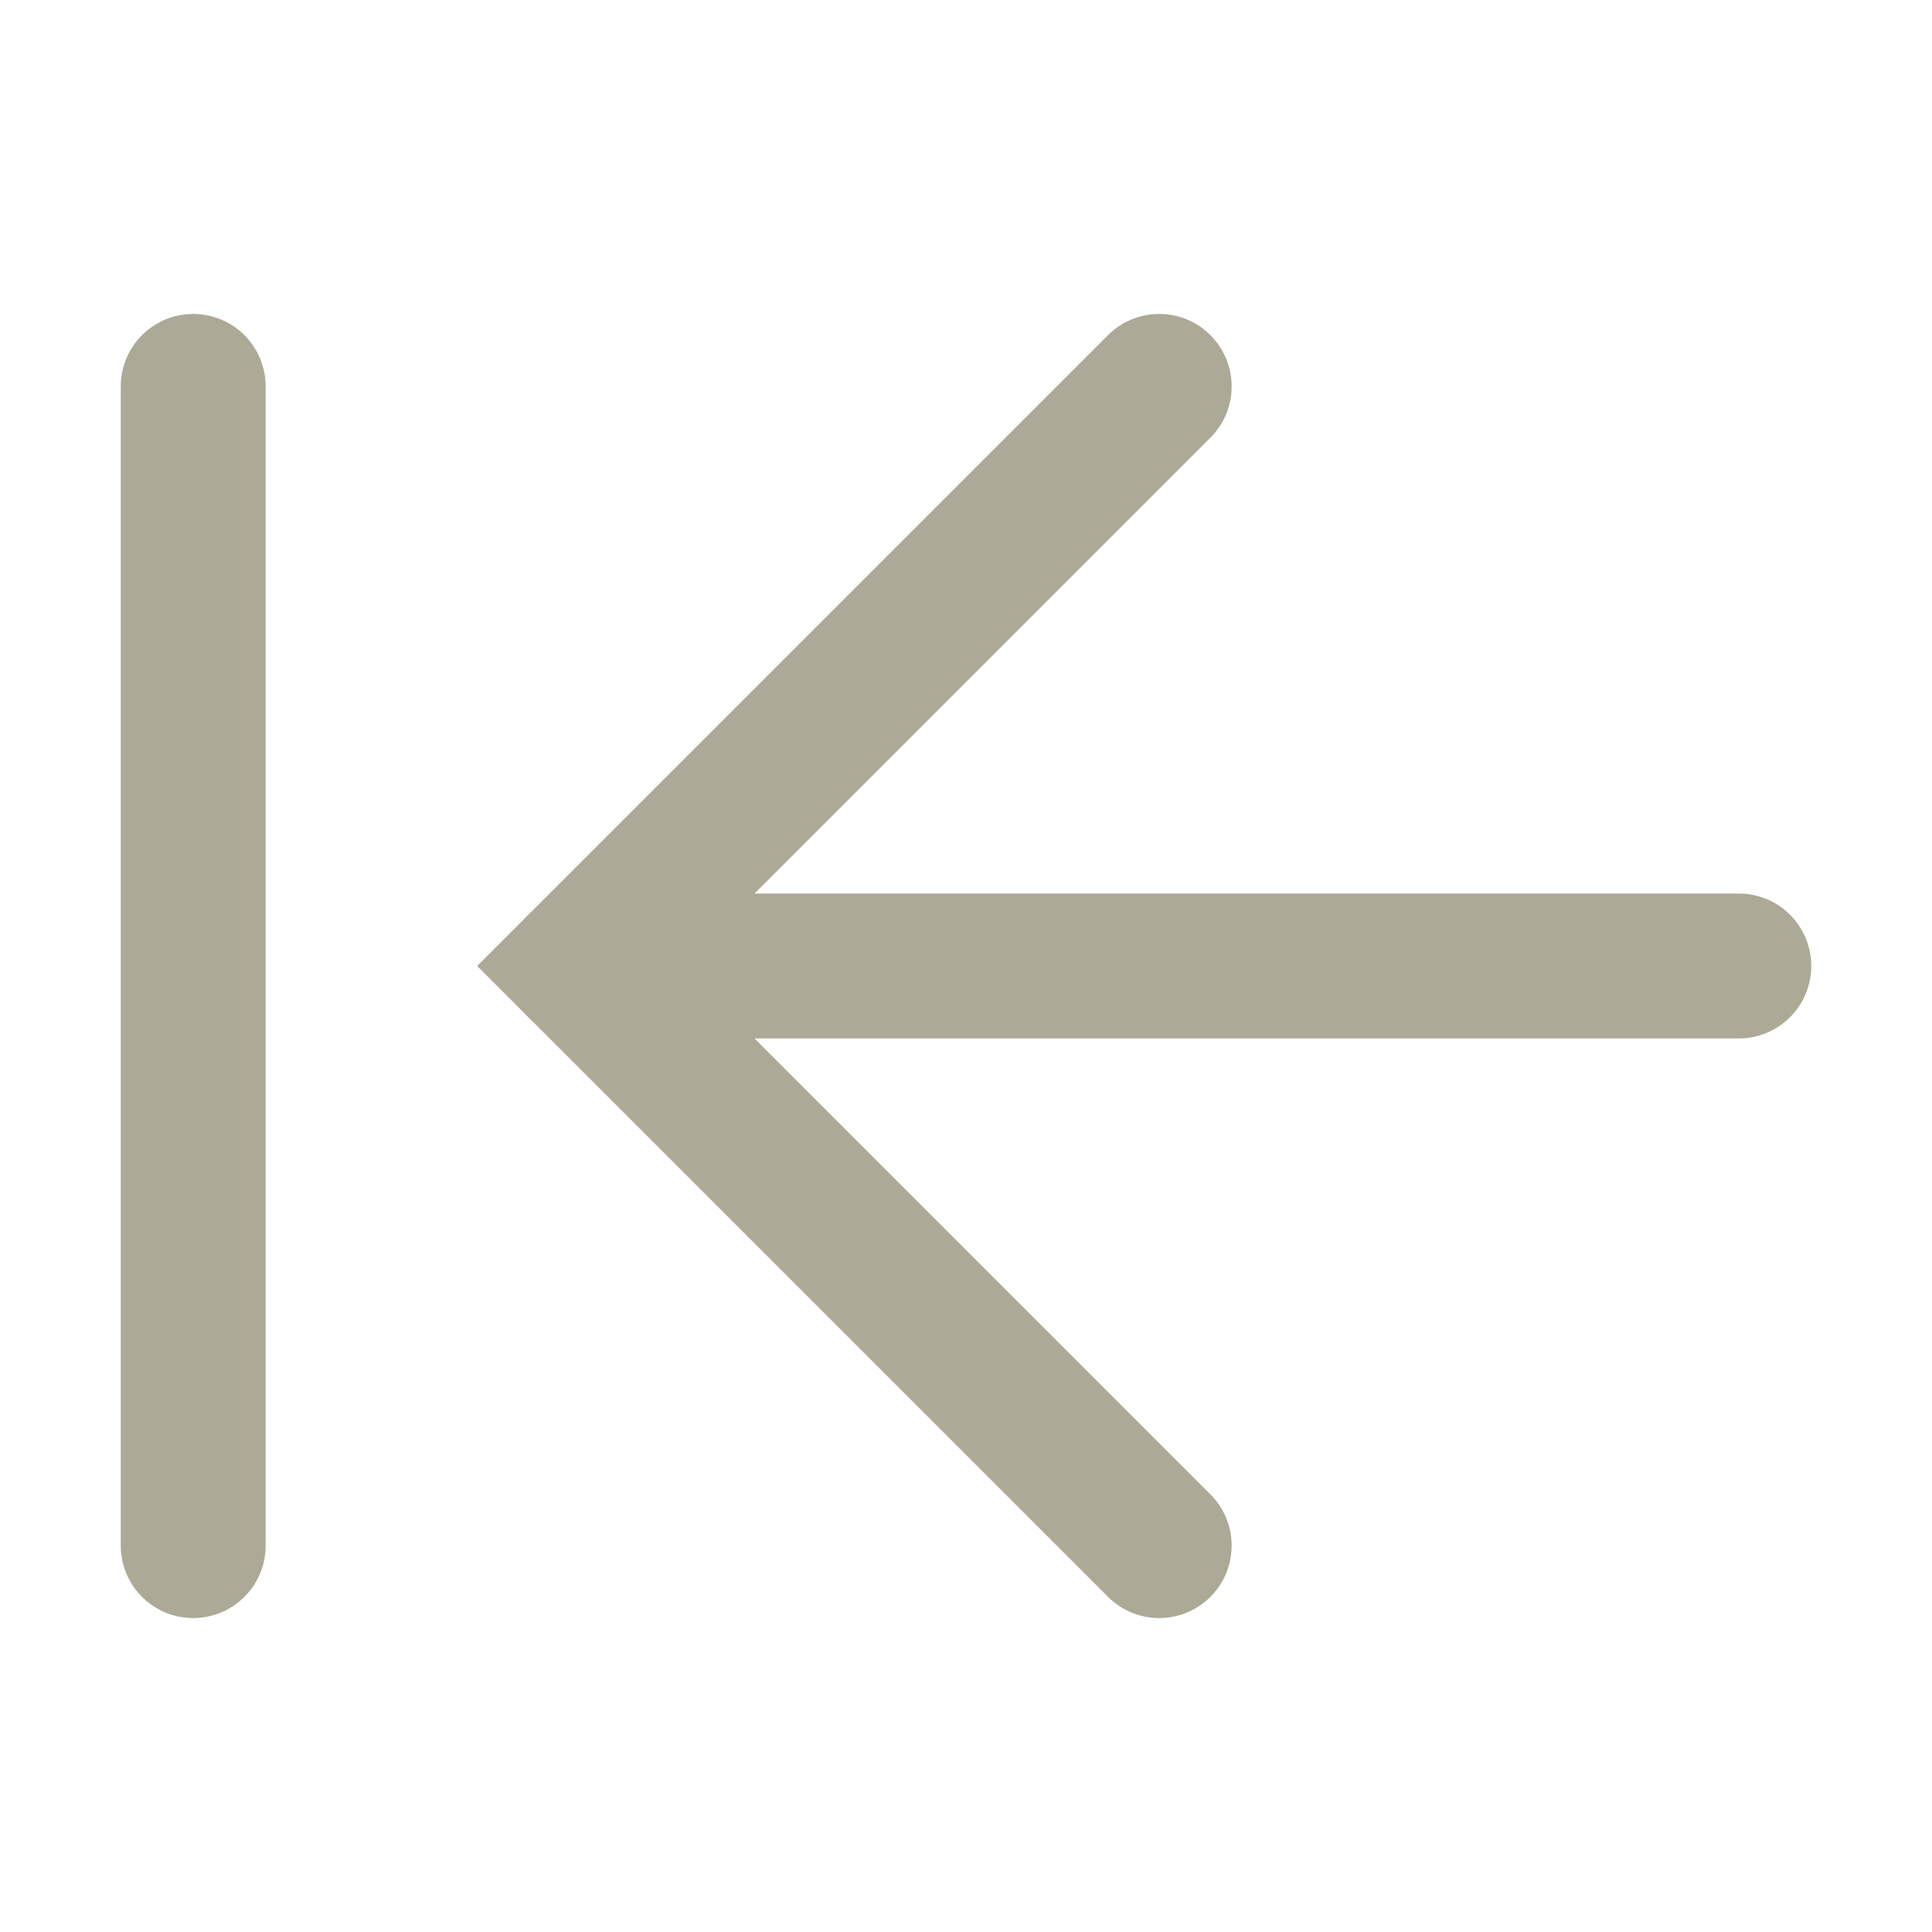 <svg width="20" height="20" viewBox="0 0 20 20" fill="none" xmlns="http://www.w3.org/2000/svg">
<path d="M12 4L6 10L12 16" stroke="#ACA996" stroke-width="1.5" stroke-linecap="round"/>
<path d="M18 10H6" stroke="#ACA996" stroke-width="1.5" stroke-linecap="round" stroke-linejoin="round"/>
<path d="M2 4V16" stroke="#ACA996" stroke-width="1.5" stroke-linecap="round" stroke-linejoin="round"/>
</svg>

